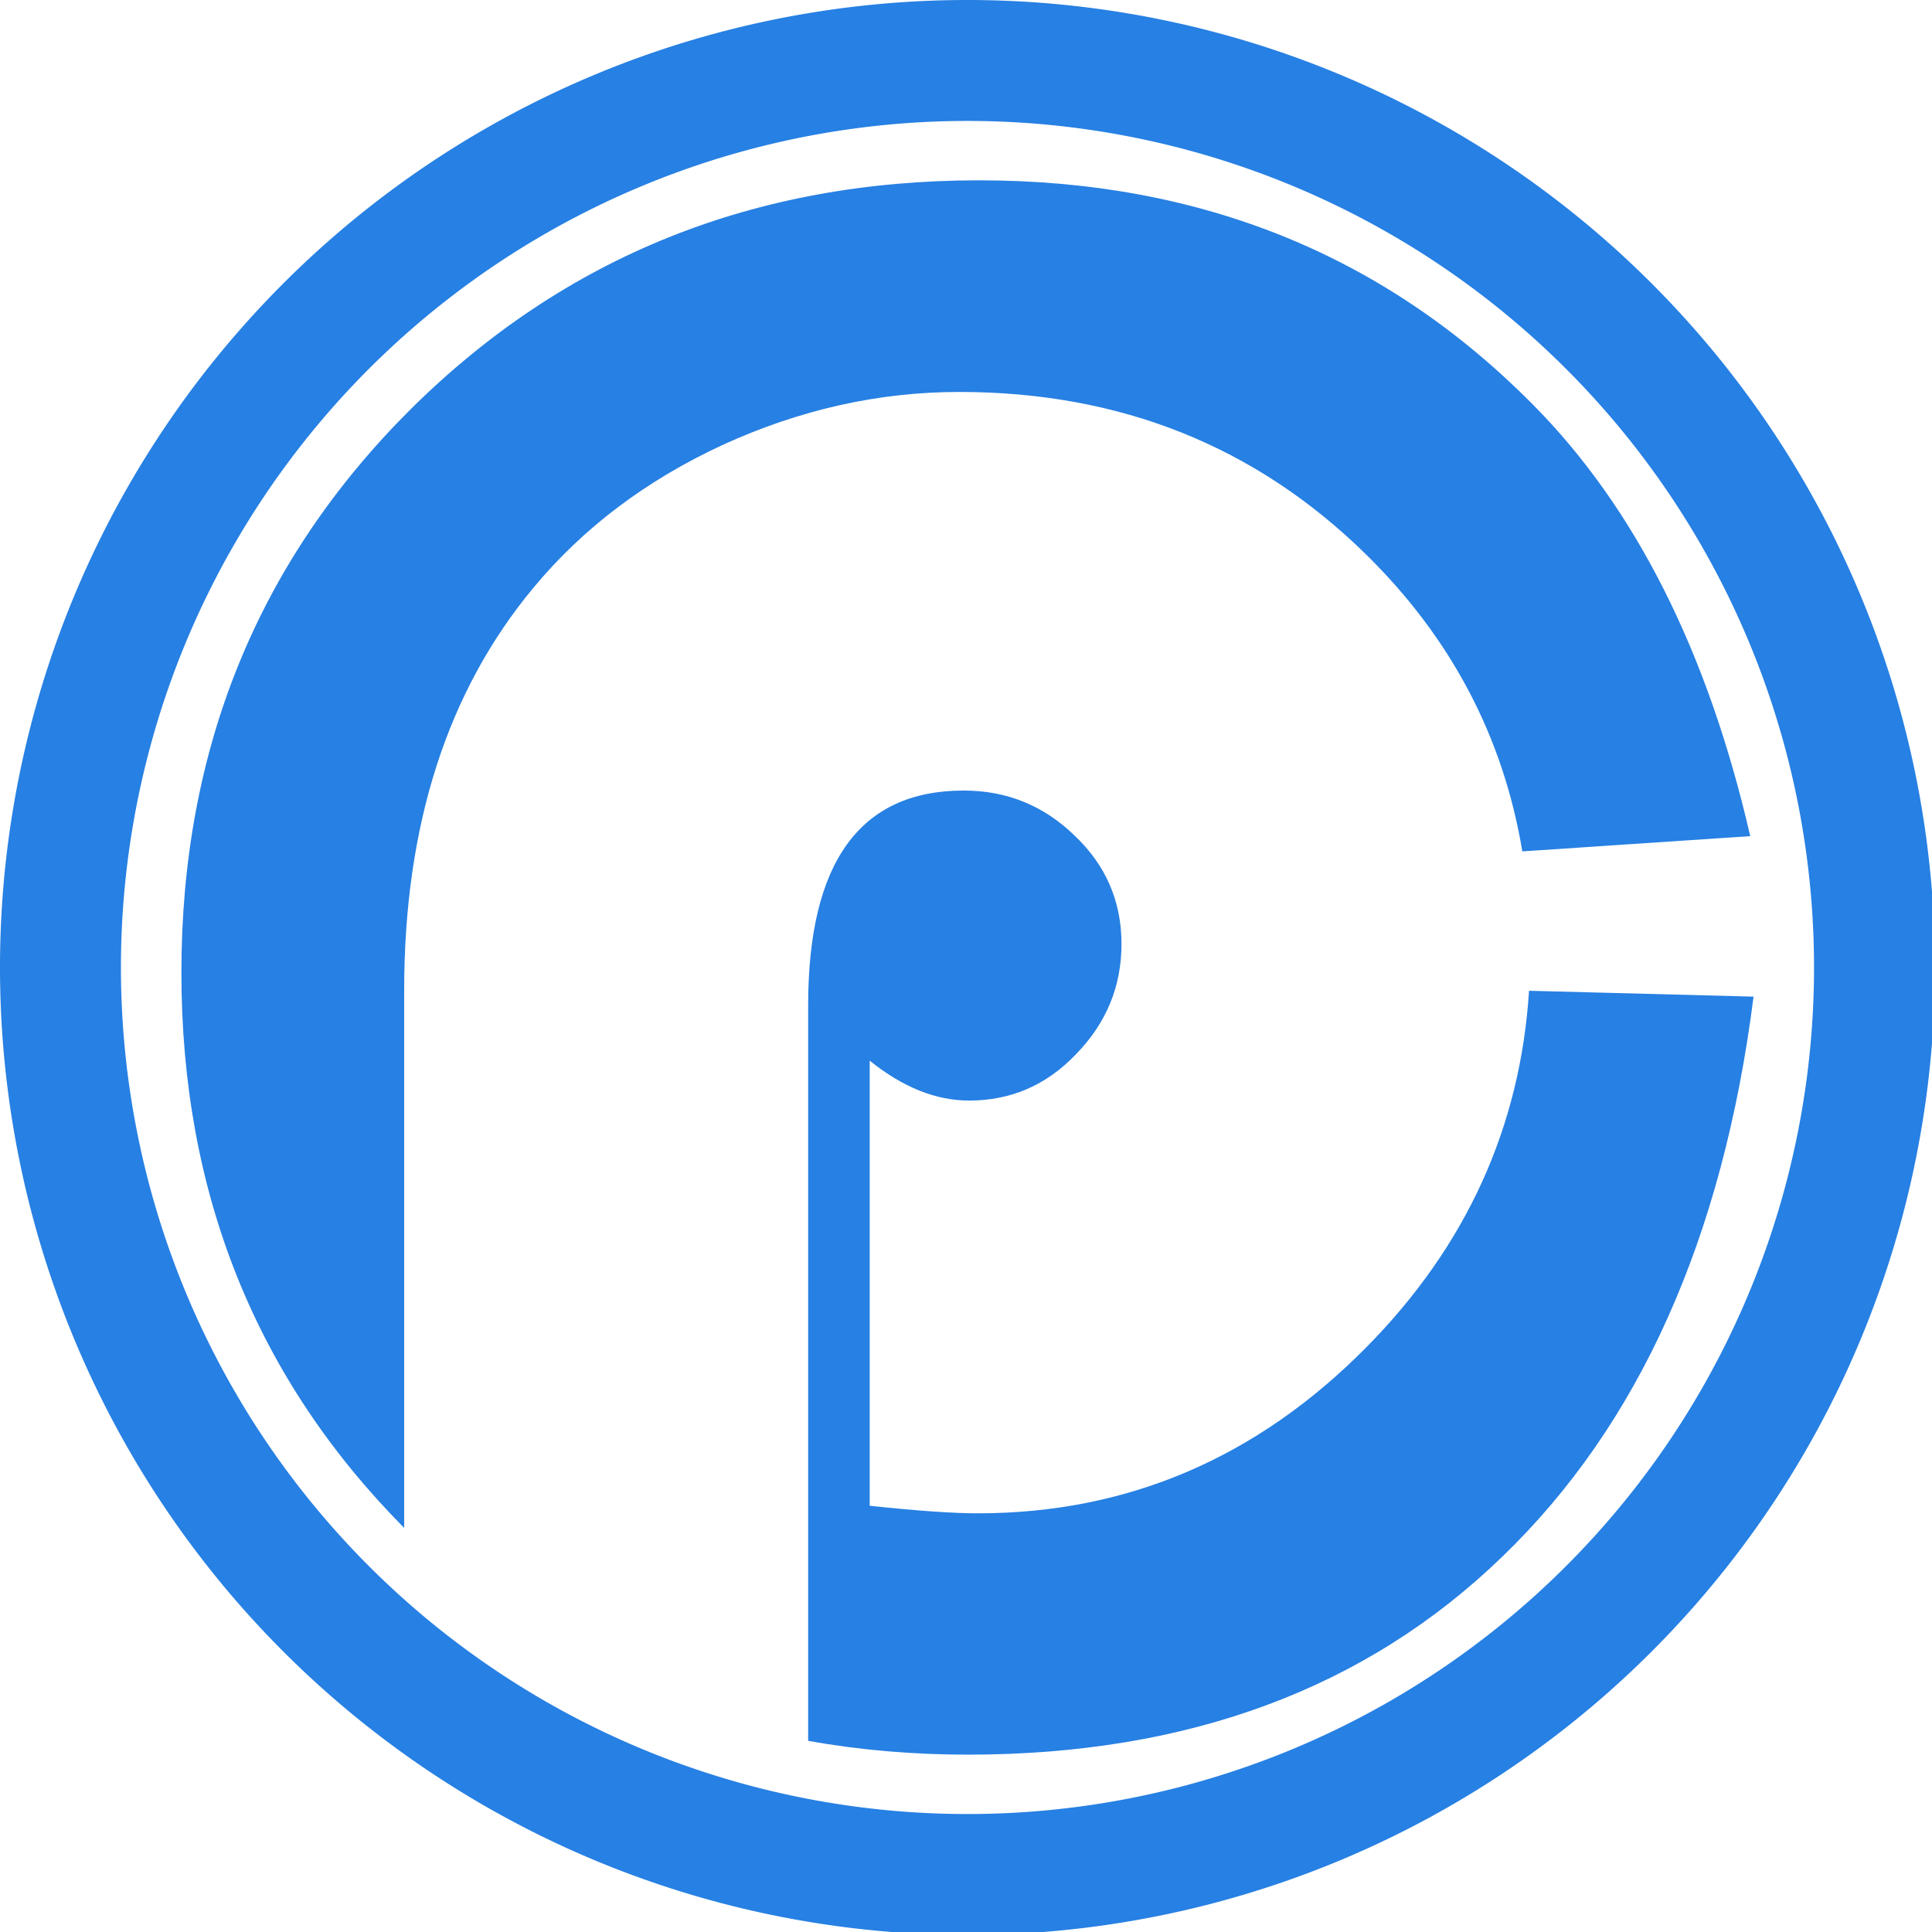 <?xml version="1.0" encoding="UTF-8" standalone="no"?>
<svg
   xmlns:dc="http://purl.org/dc/elements/1.1/"
   xmlns:cc="http://creativecommons.org/ns#"
   xmlns:rdf="http://www.w3.org/1999/02/22-rdf-syntax-ns#"
   xmlns:svg="http://www.w3.org/2000/svg"
   xmlns="http://www.w3.org/2000/svg"
   xmlns:sodipodi="http://sodipodi.sourceforge.net/DTD/sodipodi-0.dtd"
   xmlns:inkscape="http://www.inkscape.org/namespaces/inkscape"
   inkscape:export-ydpi="96"
   inkscape:export-xdpi="96"
   inkscape:export-filename="D:\153x_CARSpy-Dash\assets\logo.png"
   sodipodi:docname="favicon.svg"
   inkscape:version="1.0 (4035a4fb49, 2020-05-01)"
   id="svg8"
   version="1.1"
   viewBox="0 0 8.467 8.467"
   height="32"
   width="32">
  <defs
     id="defs2" />
  <sodipodi:namedview
     inkscape:window-maximized="0"
     inkscape:window-y="0"
     inkscape:window-x="-7"
     inkscape:window-height="1008"
     inkscape:window-width="958"
     units="px"
     showgrid="false"
     inkscape:document-rotation="0"
     inkscape:current-layer="layer1"
     inkscape:document-units="mm"
     inkscape:cy="11.421102"
     inkscape:cx="11.11431"
     inkscape:zoom="6.9324351"
     inkscape:pageshadow="2"
     inkscape:pageopacity="0.0"
     borderopacity="1.0"
     bordercolor="#666666"
     pagecolor="#ffffff"
     id="base" />
  <g
     id="layer1"
     inkscape:groupmode="layer"
     inkscape:label="Ebene 1">
    <circle
       style="fill:#000000;stroke-width:0.265"
       id="path905"
       cx="-2.1"
       cy="1.554"
       rx="1.75"
       ry="1.743" />
    <path
       id="path836-9-8-2"
       style="fill:#2780e3;stroke-width:0.593;fill-opacity:1"
       d="M 16 0 A 16 16 0 0 0 0 16 A 16 16 0 0 0 16 32 A 16 16 0 0 0 32 16 A 16 16 0 0 0 16 0 z M 16 2 A 14 14 0 0 1 30 16 A 14 14 0 0 1 16 30 A 14 14 0 0 1 2 16 A 14 14 0 0 1 16 2 z "
       transform="scale(0.265)" />
    <path
       transform="scale(0.265)"
       d="M 16.191 2.982 C 12.473 2.982 9.341 4.242 6.797 6.762 C 4.265 9.281 3 12.388 3 16.082 C 3 19.731 4.23 22.792 6.684 25.268 L 6.684 16.379 C 6.684 13.651 7.397 11.43 8.826 9.715 C 9.648 8.726 10.691 7.941 11.953 7.357 C 13.228 6.774 14.531 6.482 15.865 6.482 C 18.521 6.482 20.762 7.376 22.584 9.162 C 24.004 10.554 24.862 12.196 25.176 14.08 L 28.945 13.828 C 28.243 10.776 27.043 8.395 25.348 6.688 C 22.901 4.216 19.849 2.982 16.191 2.982 z M 15.938 13.074 C 14.222 13.074 13.365 14.259 13.365 16.629 L 13.365 28.789 C 14.21 28.942 15.091 29.018 16.01 29.018 C 19.644 29.018 22.587 27.928 24.84 25.748 C 27.105 23.568 28.491 20.48 29 16.482 L 25.287 16.385 C 25.143 18.635 24.254 20.601 22.602 22.275 C 20.791 24.11 18.647 25.027 16.17 25.027 C 15.765 25.027 15.169 24.986 14.383 24.902 L 14.383 17.541 C 14.931 17.982 15.479 18.201 16.027 18.201 C 16.718 18.201 17.307 17.946 17.795 17.434 C 18.295 16.921 18.547 16.314 18.547 15.611 C 18.547 14.909 18.29 14.313 17.777 13.824 C 17.265 13.324 16.652 13.074 15.938 13.074 z "
       style="font-style:normal;font-variant:normal;font-weight:normal;font-stretch:normal;font-size:9.845px;line-height:1.25;font-family:'Bauhaus 93';-inkscape-font-specification:'Bauhaus 93, Normal';font-variant-ligatures:normal;font-variant-caps:normal;font-variant-numeric:normal;font-variant-east-asian:normal;fill:#2780e3;fill-opacity:1;stroke:none;stroke-width:0.93"
       id="path877" />
  </g>
</svg>
